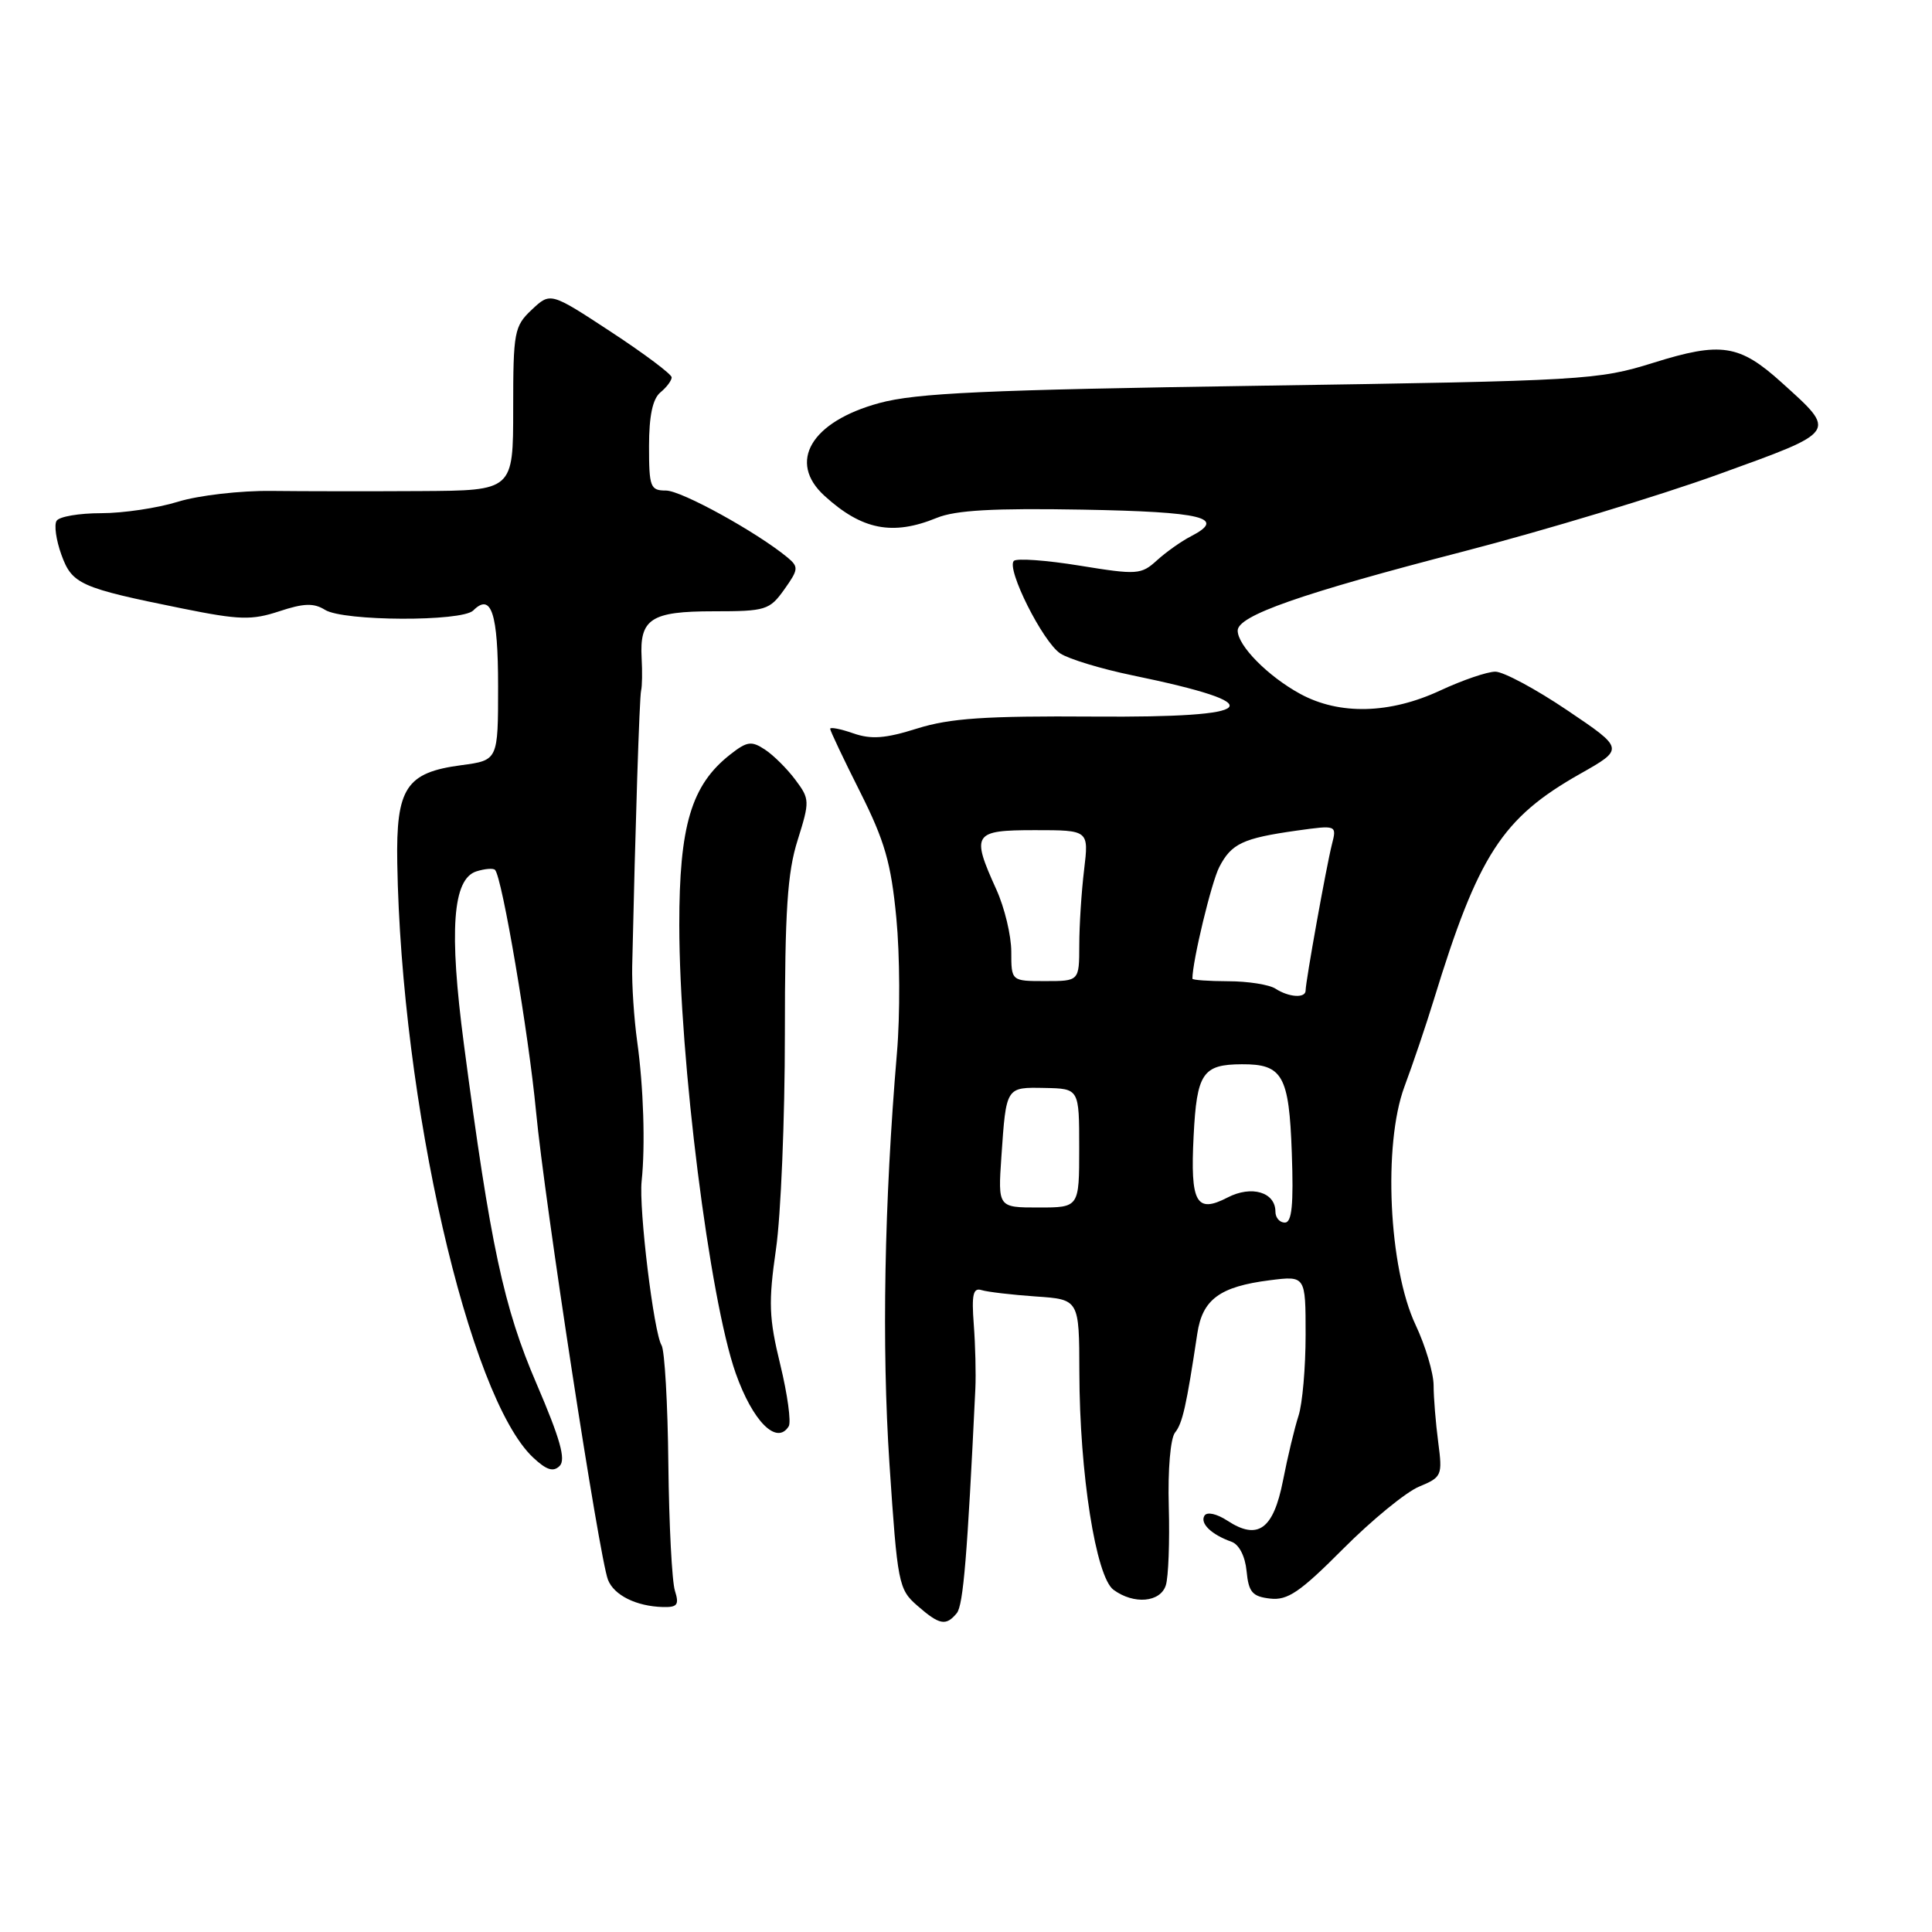 <?xml version="1.0" encoding="UTF-8" standalone="no"?>
<!DOCTYPE svg PUBLIC "-//W3C//DTD SVG 1.1//EN" "http://www.w3.org/Graphics/SVG/1.1/DTD/svg11.dtd" >
<svg xmlns="http://www.w3.org/2000/svg" xmlns:xlink="http://www.w3.org/1999/xlink" version="1.1" viewBox="0 0 256 256">
 <g >
 <path fill="currentColor"
d=" M 126.78 213.75 C 127.64 212.69 128.18 206.15 129.24 184.00 C 129.33 182.07 129.24 178.25 129.03 175.50 C 128.73 171.52 128.94 170.59 130.08 170.95 C 130.86 171.19 134.09 171.57 137.25 171.79 C 143.00 172.18 143.00 172.18 143.02 181.84 C 143.05 195.24 145.21 208.95 147.55 210.66 C 150.25 212.64 153.76 212.33 154.48 210.05 C 154.82 208.98 155.00 204.29 154.87 199.62 C 154.73 194.76 155.09 190.58 155.70 189.82 C 156.69 188.59 157.20 186.32 158.65 176.70 C 159.33 172.17 161.63 170.48 168.25 169.64 C 173.00 169.04 173.00 169.04 173.00 176.87 C 173.00 181.18 172.58 186.01 172.06 187.60 C 171.54 189.20 170.61 193.07 170.00 196.20 C 168.73 202.66 166.67 204.14 162.64 201.50 C 161.23 200.58 159.94 200.29 159.60 200.83 C 158.97 201.85 160.51 203.34 163.18 204.29 C 164.19 204.65 164.99 206.21 165.18 208.19 C 165.45 210.98 165.94 211.55 168.30 211.82 C 170.62 212.09 172.27 210.96 177.99 205.21 C 181.79 201.40 186.31 197.70 188.03 196.99 C 191.06 195.73 191.15 195.52 190.57 191.09 C 190.24 188.57 189.96 185.17 189.96 183.55 C 189.95 181.93 188.88 178.33 187.57 175.55 C 184.01 168.01 183.25 151.66 186.09 144.00 C 187.22 140.97 188.97 135.80 189.98 132.50 C 195.87 113.28 199.04 108.38 209.37 102.54 C 215.24 99.22 215.24 99.22 207.66 94.11 C 203.50 91.30 199.21 89.00 198.14 89.00 C 197.07 89.00 193.79 90.12 190.85 91.49 C 184.16 94.61 177.47 94.77 172.28 91.94 C 168.02 89.62 164.00 85.55 164.00 83.56 C 164.00 81.58 172.29 78.67 194.00 73.05 C 204.72 70.27 219.89 65.68 227.71 62.85 C 243.63 57.09 243.45 57.35 236.08 50.69 C 230.48 45.63 228.06 45.26 219.08 48.07 C 211.75 50.36 210.04 50.46 167.00 51.11 C 130.49 51.66 121.42 52.07 116.50 53.41 C 107.47 55.87 104.32 61.21 109.25 65.70 C 114.21 70.22 118.27 71.02 124.13 68.62 C 126.62 67.60 131.65 67.32 143.47 67.53 C 159.42 67.82 162.58 68.60 157.81 71.06 C 156.54 71.71 154.51 73.15 153.30 74.25 C 151.21 76.15 150.69 76.19 143.06 74.95 C 138.64 74.23 134.72 73.95 134.34 74.32 C 133.31 75.36 138.18 85.07 140.50 86.59 C 141.63 87.33 145.91 88.63 150.02 89.48 C 168.75 93.35 167.13 95.11 144.97 94.95 C 130.52 94.85 125.88 95.17 121.53 96.53 C 117.31 97.86 115.45 98.00 113.06 97.17 C 111.38 96.58 110.00 96.32 110.00 96.57 C 110.00 96.83 111.78 100.59 113.96 104.92 C 117.23 111.43 118.07 114.33 118.77 121.65 C 119.24 126.52 119.28 134.55 118.85 139.50 C 117.17 159.33 116.82 178.32 117.86 194.00 C 118.92 209.84 119.06 210.59 121.54 212.75 C 124.49 215.33 125.35 215.49 126.78 213.75 Z  M 89.43 210.78 C 89.04 209.56 88.65 202.02 88.56 194.01 C 88.48 186.01 88.07 178.92 87.66 178.26 C 86.63 176.59 84.63 160.16 85.02 156.50 C 85.52 151.81 85.27 144.02 84.43 138.00 C 84.01 134.97 83.71 130.47 83.77 128.00 C 84.18 109.55 84.73 92.34 84.95 91.50 C 85.09 90.95 85.12 89.01 85.02 87.20 C 84.73 81.99 86.26 81.00 94.55 81.00 C 101.47 81.00 101.97 80.84 103.92 78.11 C 105.81 75.45 105.85 75.12 104.34 73.86 C 100.30 70.52 90.29 65.00 88.25 65.00 C 86.17 65.00 86.00 64.55 86.00 59.12 C 86.00 55.12 86.48 52.85 87.50 52.00 C 88.33 51.32 89.00 50.42 89.00 50.00 C 89.00 49.59 85.39 46.88 80.97 43.98 C 72.94 38.71 72.94 38.71 70.47 41.03 C 68.14 43.22 68.00 43.96 68.00 54.17 C 68.00 65.00 68.00 65.00 55.75 65.07 C 49.01 65.11 40.12 65.10 36.00 65.05 C 31.85 65.00 26.31 65.64 23.59 66.48 C 20.89 67.32 16.31 68.00 13.40 68.00 C 10.49 68.00 7.84 68.45 7.50 69.01 C 7.15 69.56 7.44 71.58 8.13 73.49 C 9.55 77.42 10.61 77.89 24.17 80.63 C 31.75 82.16 33.35 82.20 37.00 81.00 C 40.26 79.92 41.58 79.88 43.07 80.81 C 45.50 82.33 61.21 82.39 62.71 80.89 C 65.10 78.50 66.00 81.24 66.00 90.93 C 66.00 100.74 66.00 100.74 61.14 101.39 C 53.80 102.36 52.47 104.40 52.64 114.35 C 53.17 145.99 62.11 185.12 70.64 193.13 C 72.42 194.80 73.32 195.08 74.16 194.24 C 75.00 193.40 74.22 190.63 71.11 183.39 C 66.74 173.26 64.98 165.03 61.47 138.37 C 59.48 123.26 59.97 116.46 63.13 115.46 C 64.24 115.11 65.35 115.02 65.59 115.26 C 66.53 116.19 70.05 136.98 71.03 147.30 C 72.15 159.14 79.41 206.40 80.56 209.33 C 81.36 211.38 84.31 212.84 87.82 212.94 C 89.76 212.99 90.02 212.65 89.43 210.78 Z  M 104.51 188.99 C 104.85 188.44 104.35 184.76 103.39 180.82 C 101.88 174.63 101.81 172.57 102.82 165.53 C 103.47 161.06 104.00 148.23 104.00 137.04 C 104.00 120.72 104.33 115.61 105.69 111.33 C 107.31 106.16 107.30 105.88 105.40 103.34 C 104.32 101.89 102.51 100.08 101.37 99.33 C 99.57 98.14 98.99 98.22 96.74 99.99 C 91.60 104.03 90.00 109.40 90.01 122.57 C 90.02 140.40 94.02 172.12 97.48 181.95 C 99.74 188.35 102.93 191.55 104.51 188.99 Z  M 169.00 160.55 C 169.00 157.97 165.84 157.03 162.67 158.67 C 158.50 160.83 157.71 159.40 158.16 150.54 C 158.58 142.19 159.35 141.04 164.56 141.02 C 169.96 140.99 170.81 142.51 171.17 152.75 C 171.42 159.66 171.18 162.00 170.25 162.00 C 169.56 162.00 169.00 161.35 169.00 160.55 Z  M 132.69 153.25 C 133.33 143.96 133.27 144.06 138.45 144.16 C 143.00 144.25 143.00 144.25 143.00 152.13 C 143.00 160.00 143.00 160.00 137.62 160.00 C 132.23 160.00 132.23 160.00 132.69 153.25 Z  M 169.00 131.00 C 168.18 130.47 165.36 130.02 162.75 130.02 C 160.14 130.01 158.00 129.86 158.00 129.68 C 158.00 127.37 160.52 116.90 161.56 114.89 C 163.17 111.78 164.67 111.07 171.82 110.06 C 177.14 109.32 177.14 109.32 176.48 111.91 C 175.75 114.79 173.00 130.07 173.00 131.25 C 173.00 132.30 170.79 132.16 169.00 131.00 Z  M 134.00 126.11 C 134.00 123.97 133.11 120.26 132.02 117.86 C 128.66 110.45 128.95 110.00 137.14 110.00 C 144.28 110.00 144.28 110.00 143.65 115.25 C 143.30 118.14 143.01 122.64 143.01 125.25 C 143.00 130.00 143.00 130.00 138.50 130.00 C 134.00 130.00 134.00 130.00 134.00 126.11 Z "/>
</g>
</svg>